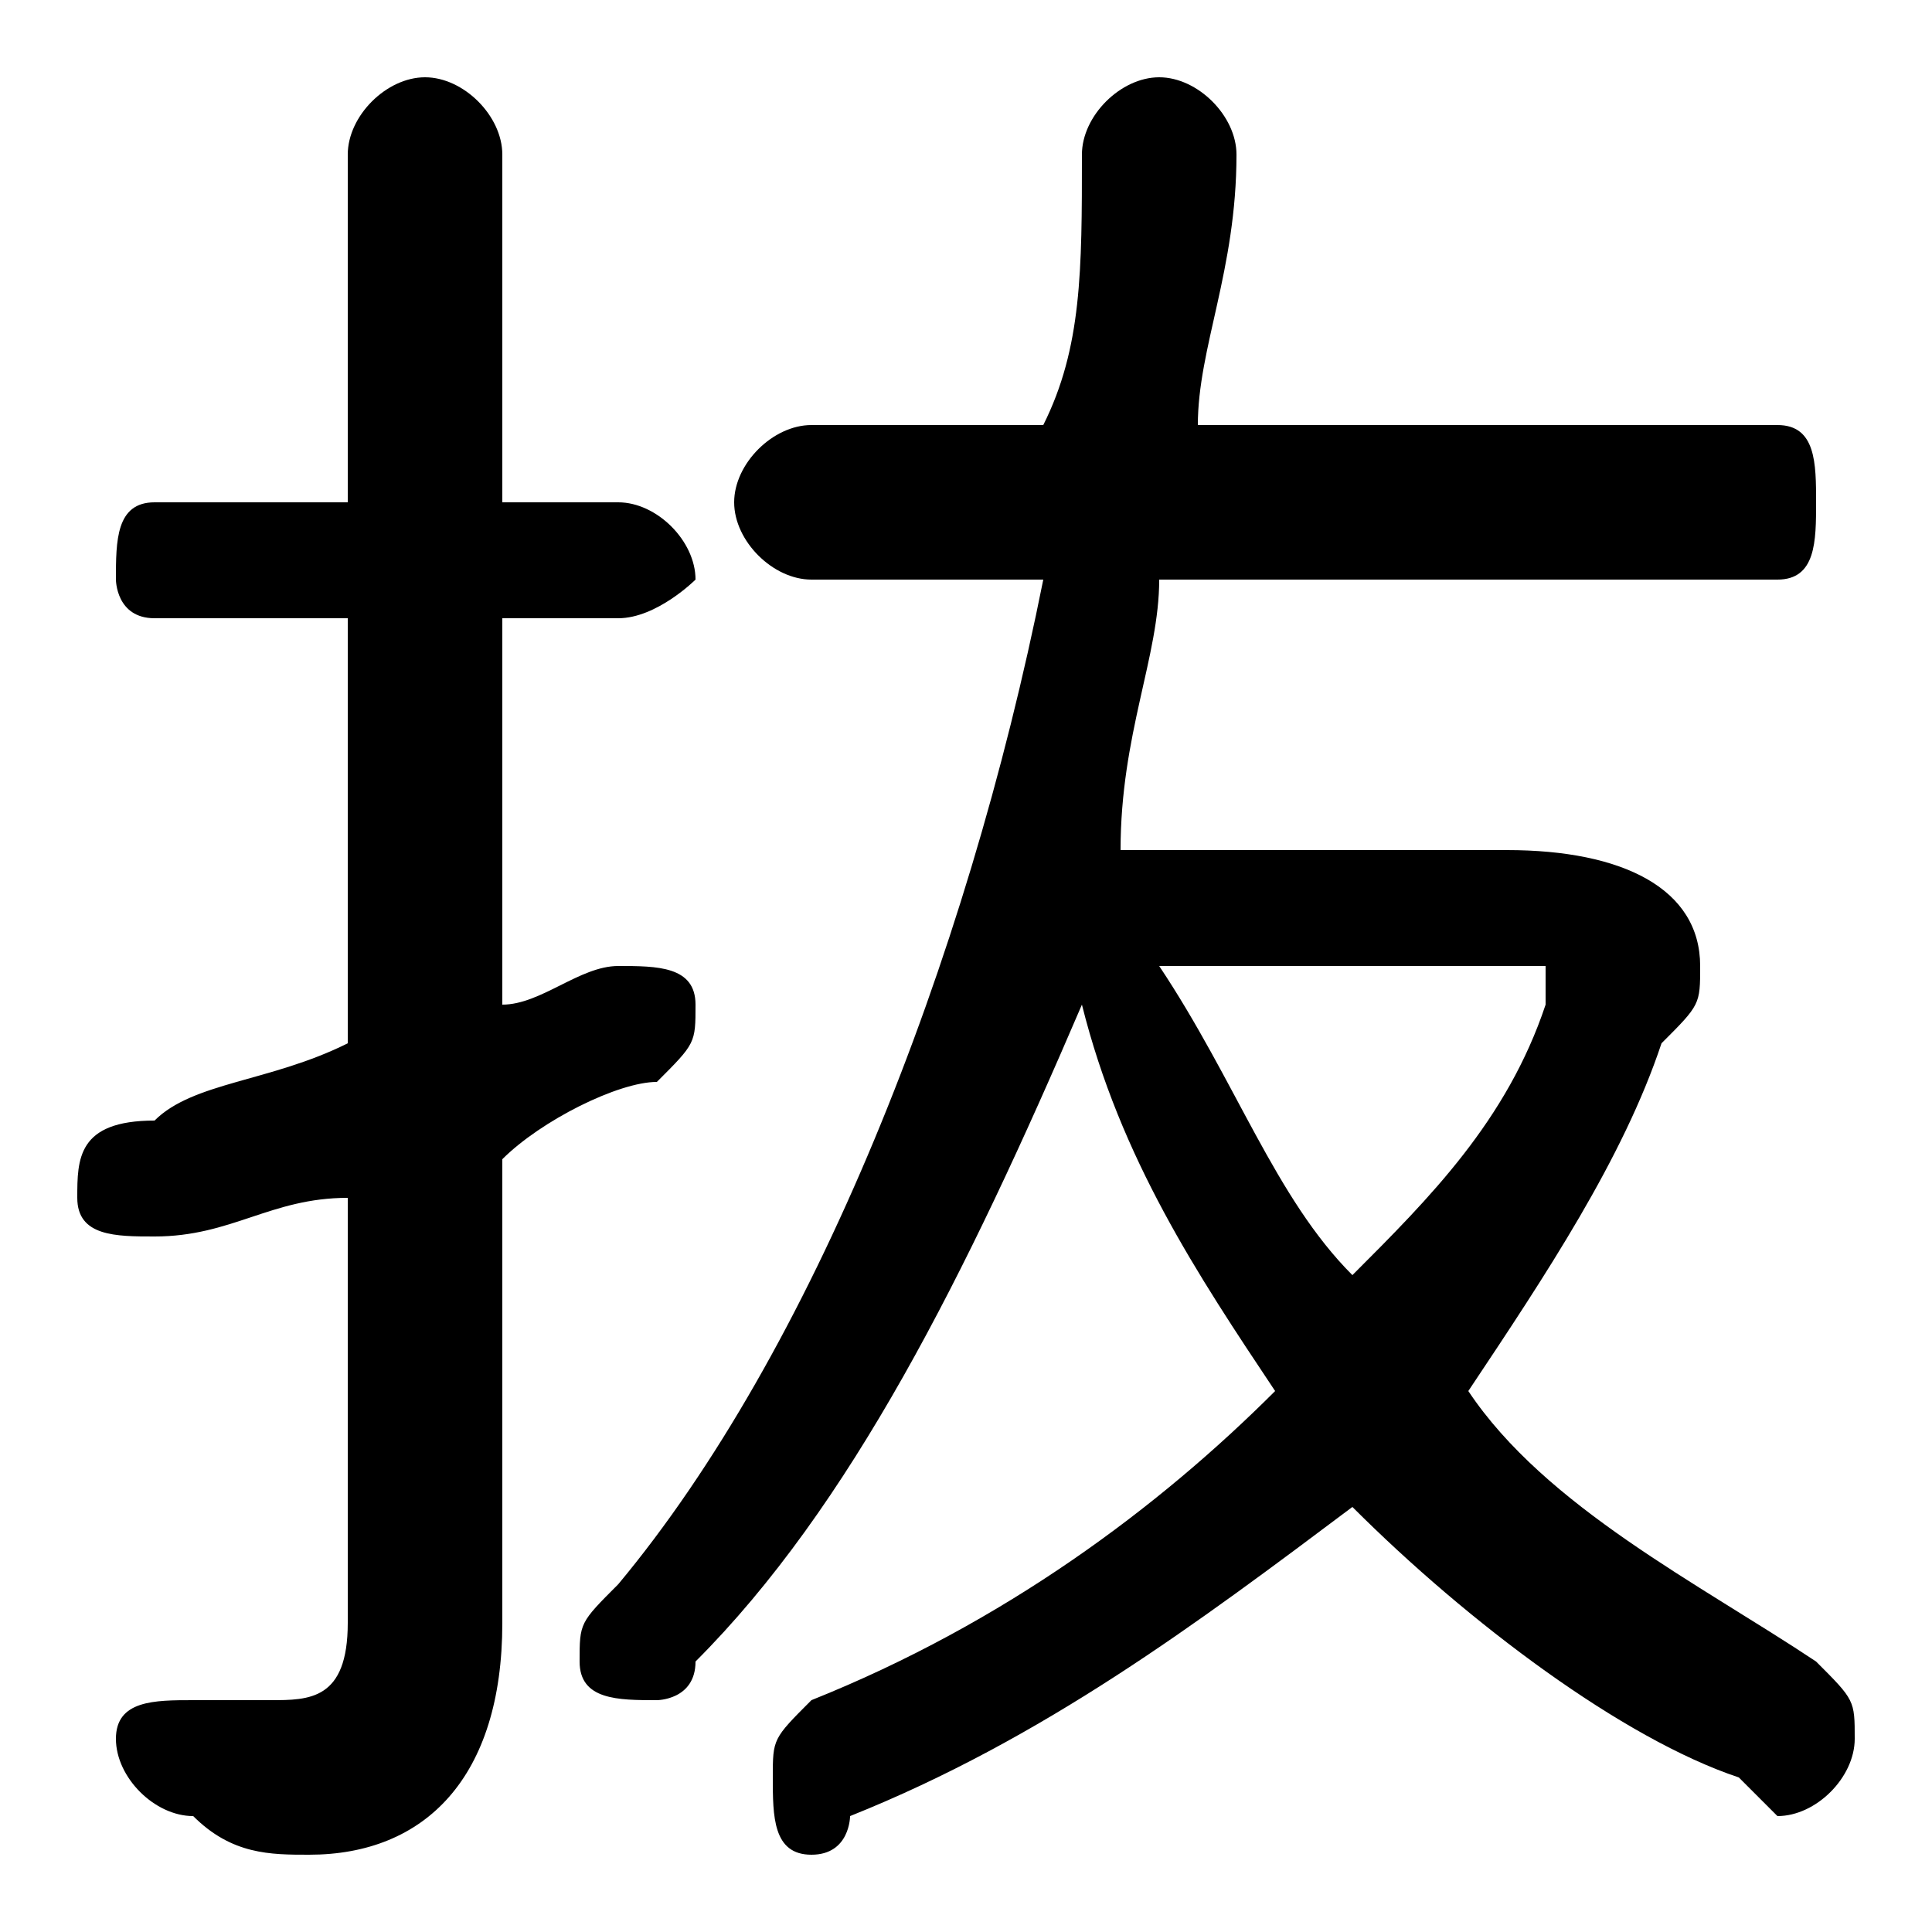 <svg xmlns="http://www.w3.org/2000/svg" viewBox="0 -44.0 50.0 50.0">
    <rect x="0" y="-44.0" width="50.0" height="50.0" fill="#808080" stroke="none"/>
    <g transform="scale(1, -1)">
        <!-- ボディの枠 -->
        <rect x="0" y="-6.0" width="50.0" height="50.0"
            stroke="white" fill="white"/>
        <!-- グリフ座標系の原点 -->
        <circle cx="0" cy="0" r="5" fill="white"/>
        <!-- グリフのアウトライン -->
        <g style="fill:black;stroke:#000000;stroke-width:0;stroke-linecap:round;stroke-linejoin:round;">
        <path d="M 29.0 22.0 C 29.0 25.0 30.0 27.0 30.0 29.0 L 46.0 29.0 C 47.0 29.0 47.0 30.0 47.0 31.0 C 47.0 32.0 47.0 33.0 46.0 33.0 L 31.0 33.0 C 31.0 35.0 32.0 37.0 32.0 40.0 C 32.0 41.0 31.0 42.0 30.0 42.0 C 29.0 42.0 28.0 41.0 28.0 40.0 C 28.0 37.0 28.0 35.0 27.0 33.0 L 21.0 33.0 C 20.0 33.0 19.0 32.0 19.0 31.0 C 19.0 30.0 20.0 29.0 21.0 29.0 L 27.0 29.0 C 25.0 19.0 21.0 9.0 16.0 3.0 C 15.0 2.0 15.0 2.0 15.0 1.0 C 15.0 0.0 16.0 -0.0 17.0 -0.0 C 17.0 -0.0 18.0 0.0 18.0 1.0 C 22.0 5.0 25.0 11.0 28.0 18.0 C 29.0 14.0 31.0 11.0 33.0 8.0 C 30.0 5.0 26.0 2.0 21.0 -0.0 C 20.0 -1.0 20.0 -1.0 20.0 -2.0 C 20.0 -3.0 20.0 -4.0 21.0 -4.0 C 22.0 -4.0 22.0 -3.0 22.0 -3.0 C 27.0 -1.0 31.0 2.0 35.0 5.0 C 38.0 2.0 42.0 -1.0 45.0 -2.0 C 46.0 -3.0 46.0 -3.0 46.0 -3.0 C 47.0 -3.0 48.0 -2.0 48.0 -1.0 C 48.0 -0.0 48.0 0.0 47.0 1.0 C 44.0 3.0 40.0 5.0 38.0 8.0 C 40.0 11.0 42.0 14.0 43.0 17.0 C 44.0 18.0 44.0 18.0 44.0 19.0 C 44.0 21.0 42.0 22.0 39.0 22.0 Z M 39.0 19.0 C 40.0 19.0 40.0 19.0 40.0 19.0 C 40.0 18.0 40.0 18.0 40.0 18.0 C 39.0 15.0 37.0 13.0 35.0 11.0 C 33.0 13.0 32.0 16.0 30.0 19.0 Z M 13.0 14.0 C 14.0 15.0 16.0 16.0 17.0 16.0 C 18.0 17.0 18.0 17.0 18.0 18.0 C 18.0 19.0 17.0 19.0 16.0 19.0 C 16.0 19.0 16.0 19.0 16.0 19.0 C 15.0 19.0 14.0 18.0 13.0 18.0 L 13.0 28.0 L 16.0 28.0 C 17.0 28.0 18.0 29.0 18.0 29.0 C 18.0 30.0 17.0 31.0 16.0 31.0 L 13.0 31.0 L 13.0 40.0 C 13.0 41.0 12.0 42.0 11.0 42.0 C 10.0 42.0 9.0 41.0 9.0 40.0 L 9.0 31.0 L 4.0 31.0 C 3.0 31.0 3.0 30.0 3.0 29.0 C 3.0 29.0 3.0 28.0 4.0 28.0 L 9.0 28.0 L 9.0 17.0 C 7.0 16.0 5.0 16.0 4.0 15.0 C 2.0 15.0 2.0 14.0 2.0 13.0 C 2.0 12.0 3.0 12.0 4.0 12.0 C 4.0 12.0 4.0 12.0 4.0 12.0 C 6.0 12.0 7.0 13.0 9.0 13.0 L 9.0 2.0 C 9.0 0.0 8.0 -0.0 7.0 -0.0 C 7.0 -0.0 6.0 0.0 5.0 0.0 C 4.0 0.0 3.0 -0.0 3.0 -1.0 C 3.0 -2.0 4.0 -3.0 5.0 -3.0 C 6.0 -4.0 7.0 -4.0 8.0 -4.0 C 11.0 -4.0 13.0 -2.0 13.0 2.0 Z"/>
    </g>
    </g>
</svg>
